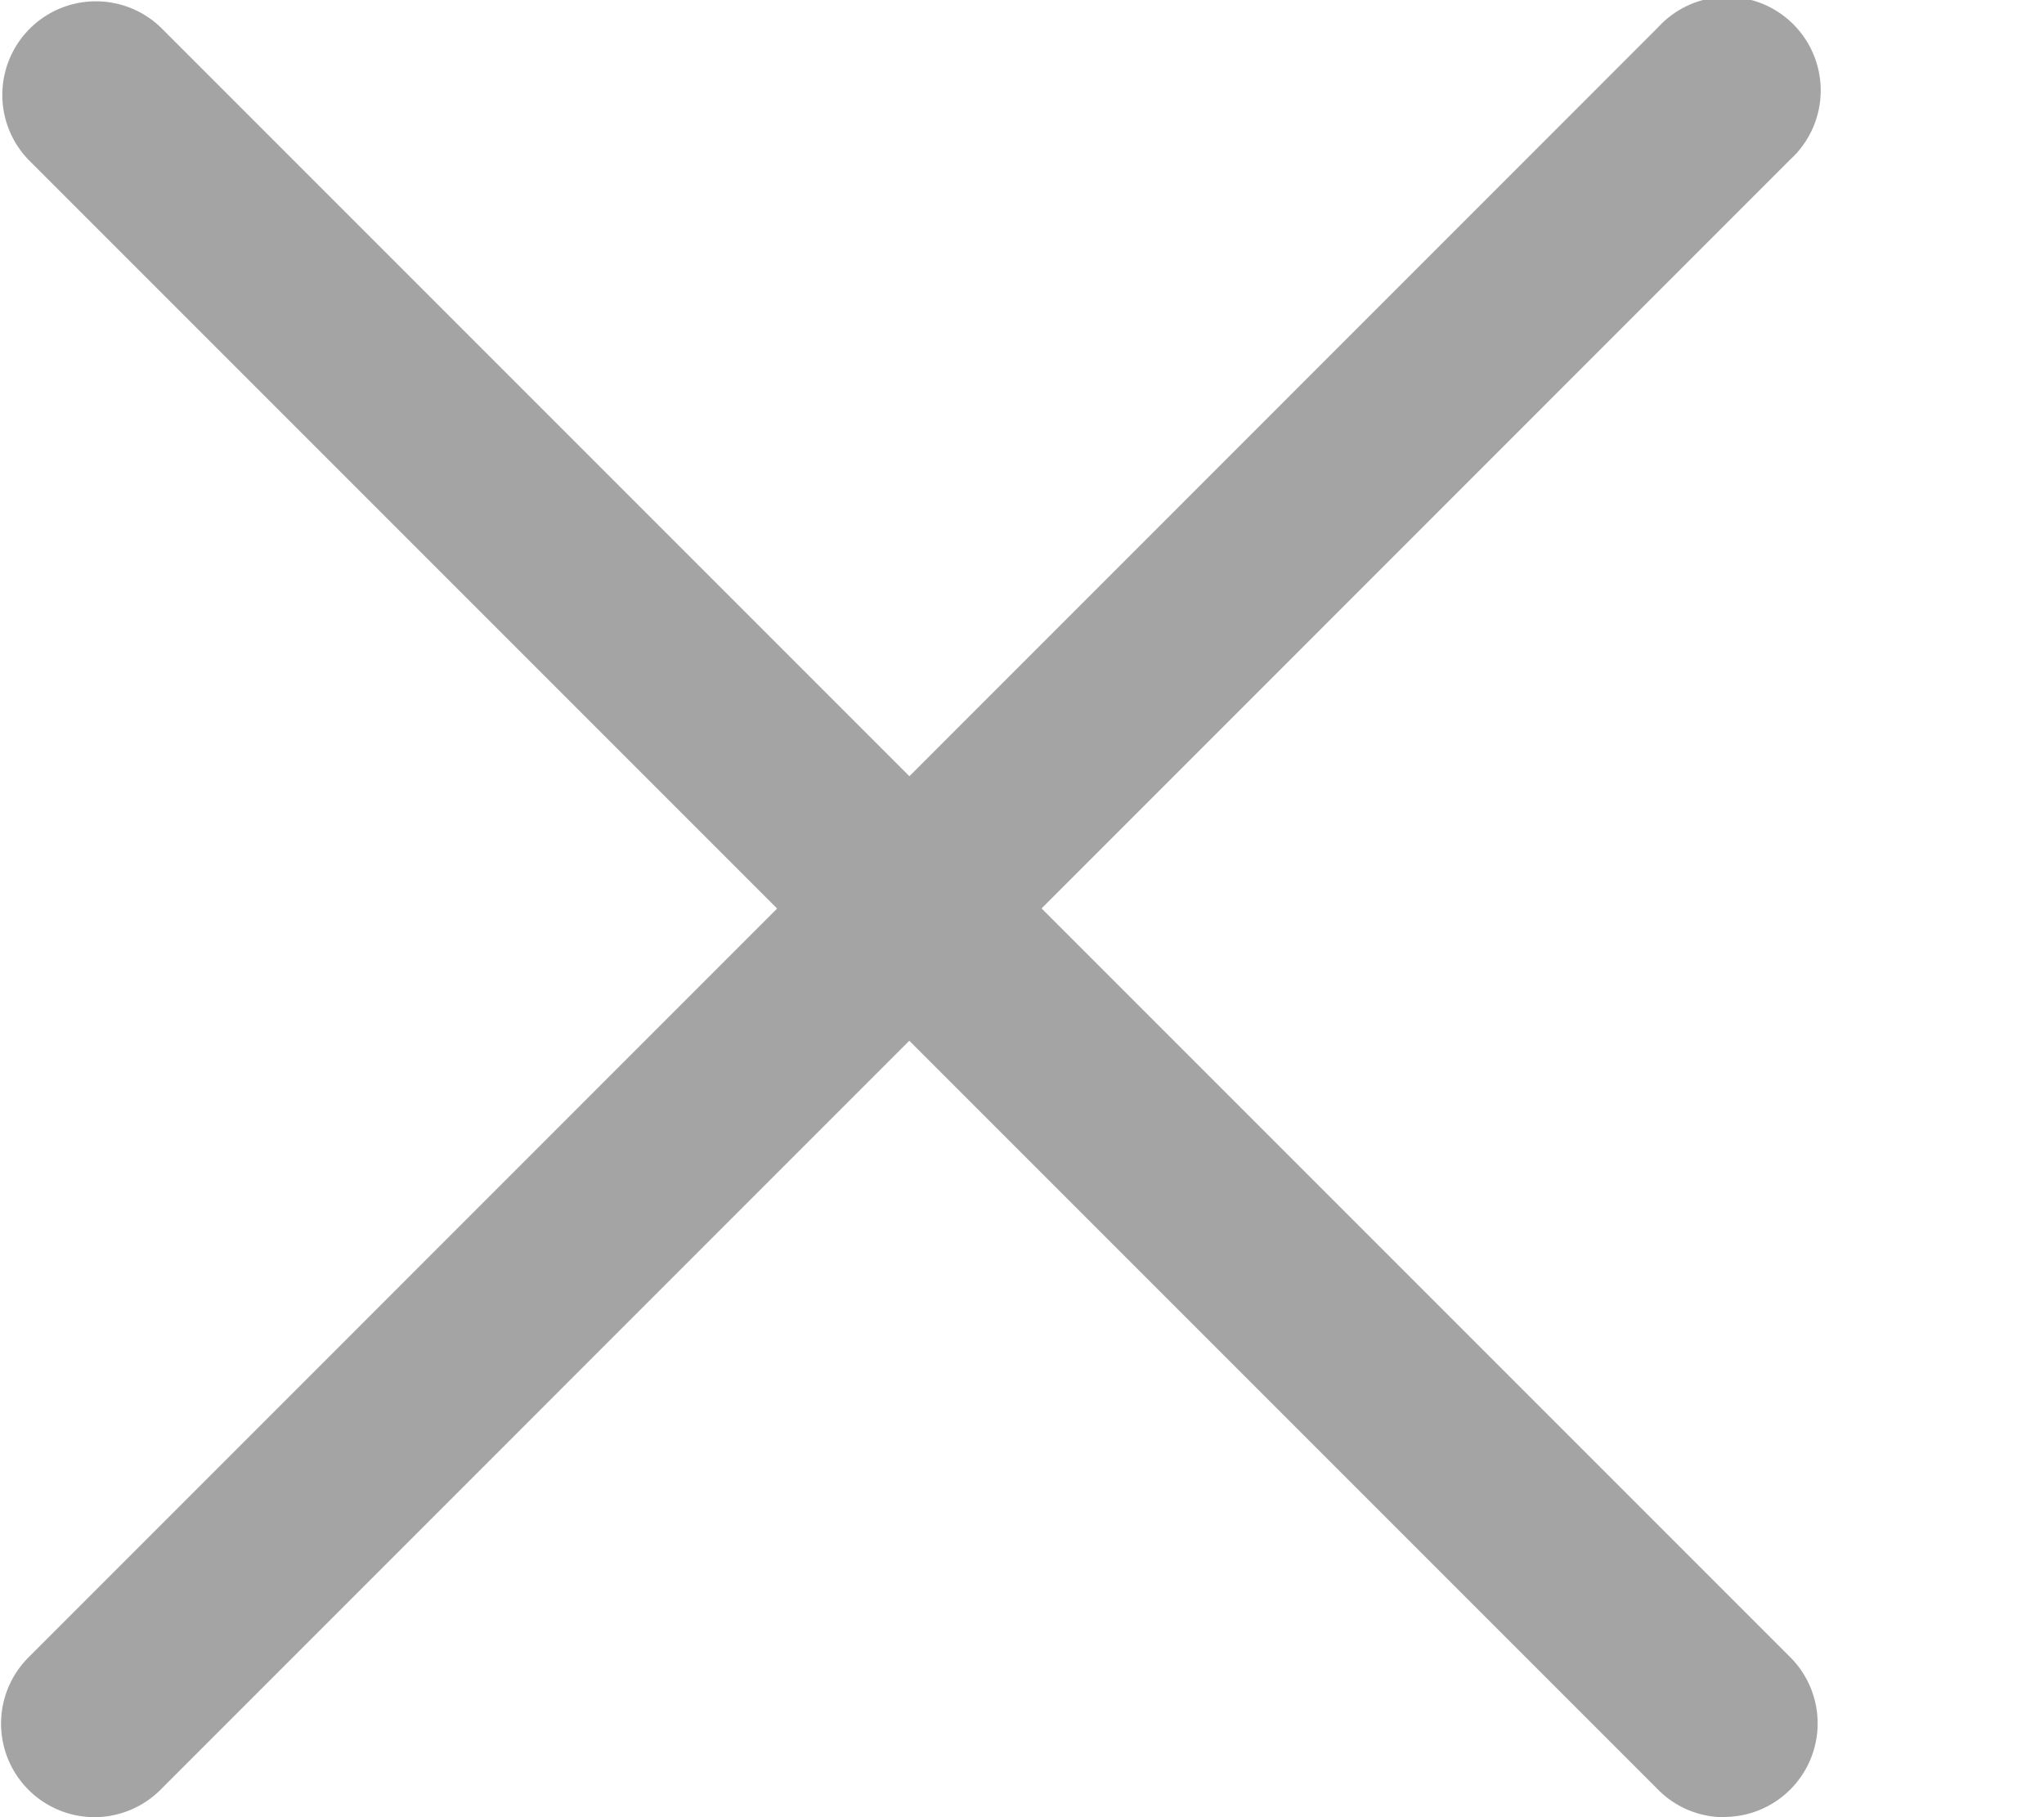 <svg width="9" height="8" fill="none" xmlns="http://www.w3.org/2000/svg"><path d="M.415 8a.412.412 0 01-.29-.703L7.3.121a.412.412 0 11.582.582L.707 7.879A.413.413 0 01.415 8z" fill="#A4A4A4"/><path d="M7.592 8a.408.408 0 01-.29-.12L.124.702A.412.412 0 01.707.12l7.176 7.176a.412.412 0 01-.29.703z" fill="#A4A4A4"/></svg>
